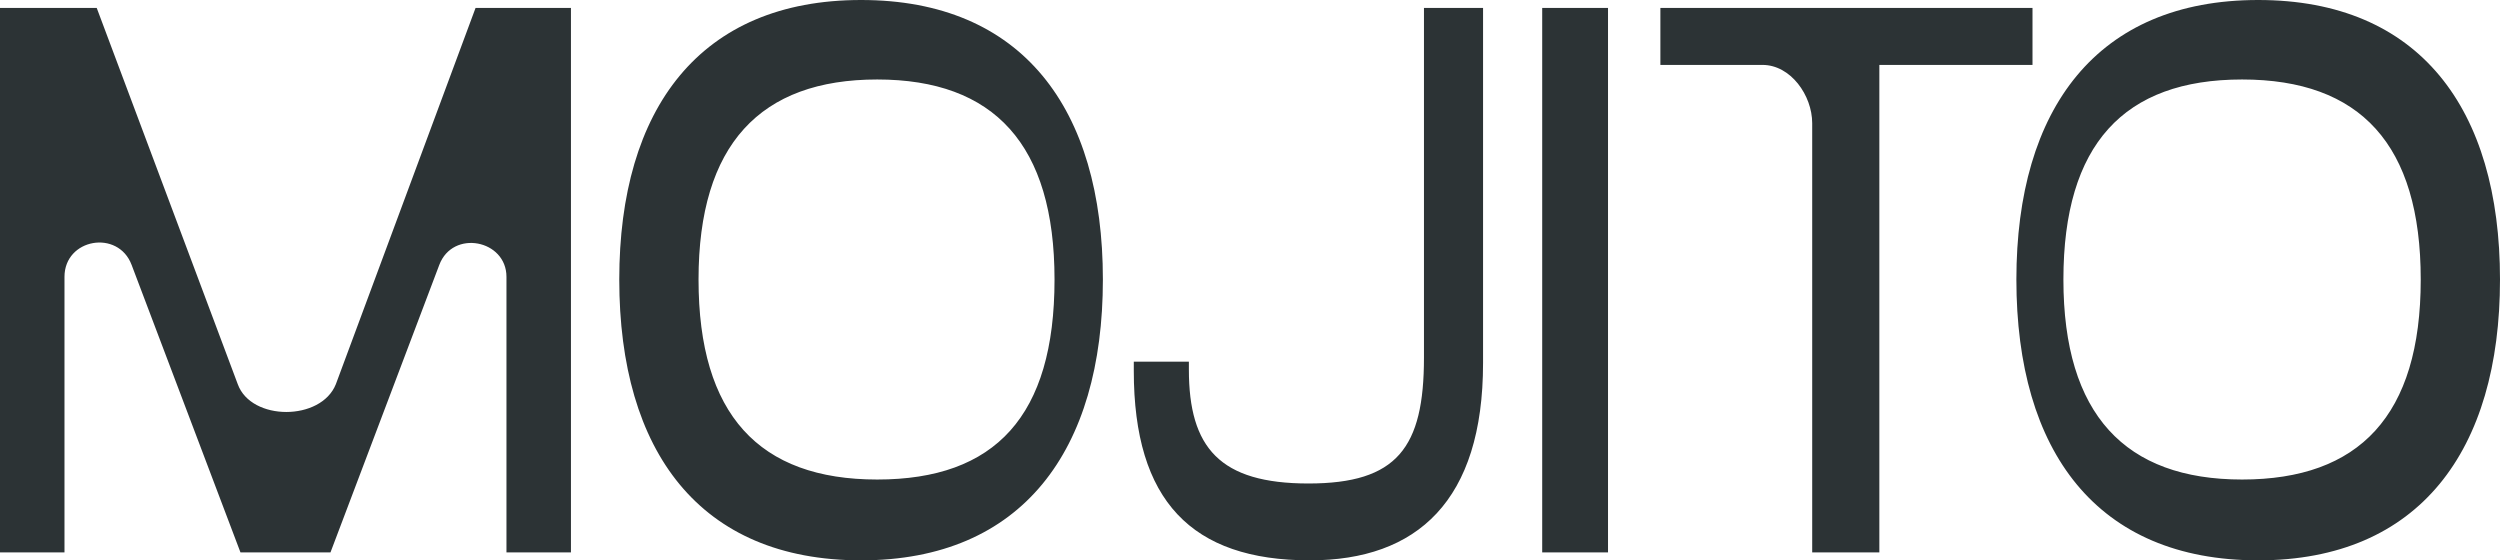 <svg width="58" height="13" viewBox="0 0 58 13" fill="none" xmlns="http://www.w3.org/2000/svg">
<path d="M35.779 12.816V0.184H37.306V12.816H35.779ZM34.407 0.184V8.421C34.407 11.617 32.88 13 30.387 13C27.644 13 26.304 11.617 26.304 8.605V8.39H27.582V8.574C27.582 10.388 28.299 11.217 30.356 11.217C32.413 11.217 33.036 10.388 33.036 8.298V0.184H34.407ZM56.161 6.485C56.161 3.35 54.759 1.844 52.016 1.844C49.273 1.844 47.871 3.35 47.871 6.485C47.871 9.619 49.305 11.125 52.016 11.125C54.728 11.125 56.161 9.65 56.161 6.485ZM46.78 6.485C46.78 2.52 48.65 0 52.39 0C56.13 0 58 2.52 58 6.485C58 10.449 56.13 13 52.39 13C48.65 13 46.78 10.48 46.78 6.485ZM24.465 6.485C24.465 3.35 23.063 1.844 20.351 1.844C17.64 1.844 16.206 3.35 16.206 6.485C16.206 9.619 17.609 11.125 20.351 11.125C23.094 11.125 24.465 9.65 24.465 6.485ZM14.367 6.485C14.367 2.52 16.238 0 19.977 0C23.717 0 25.587 2.52 25.587 6.485C25.587 10.449 23.717 13 19.977 13C16.238 13 14.367 10.48 14.367 6.485ZM13.246 12.816H11.75V6.423C11.75 5.563 10.503 5.317 10.191 6.147L7.667 12.816H5.579L3.054 6.147C2.743 5.317 1.496 5.532 1.496 6.423V12.816H0V0.184H2.244L5.516 8.913C5.828 9.773 7.449 9.773 7.792 8.913L11.033 0.184H13.246V12.816ZM47.154 1.506H43.601V12.816H42.043V2.858C42.043 2.213 41.544 1.506 40.89 1.506H38.521V0.184H47.154V1.506Z" fill="#2C3335"/>
</svg>
